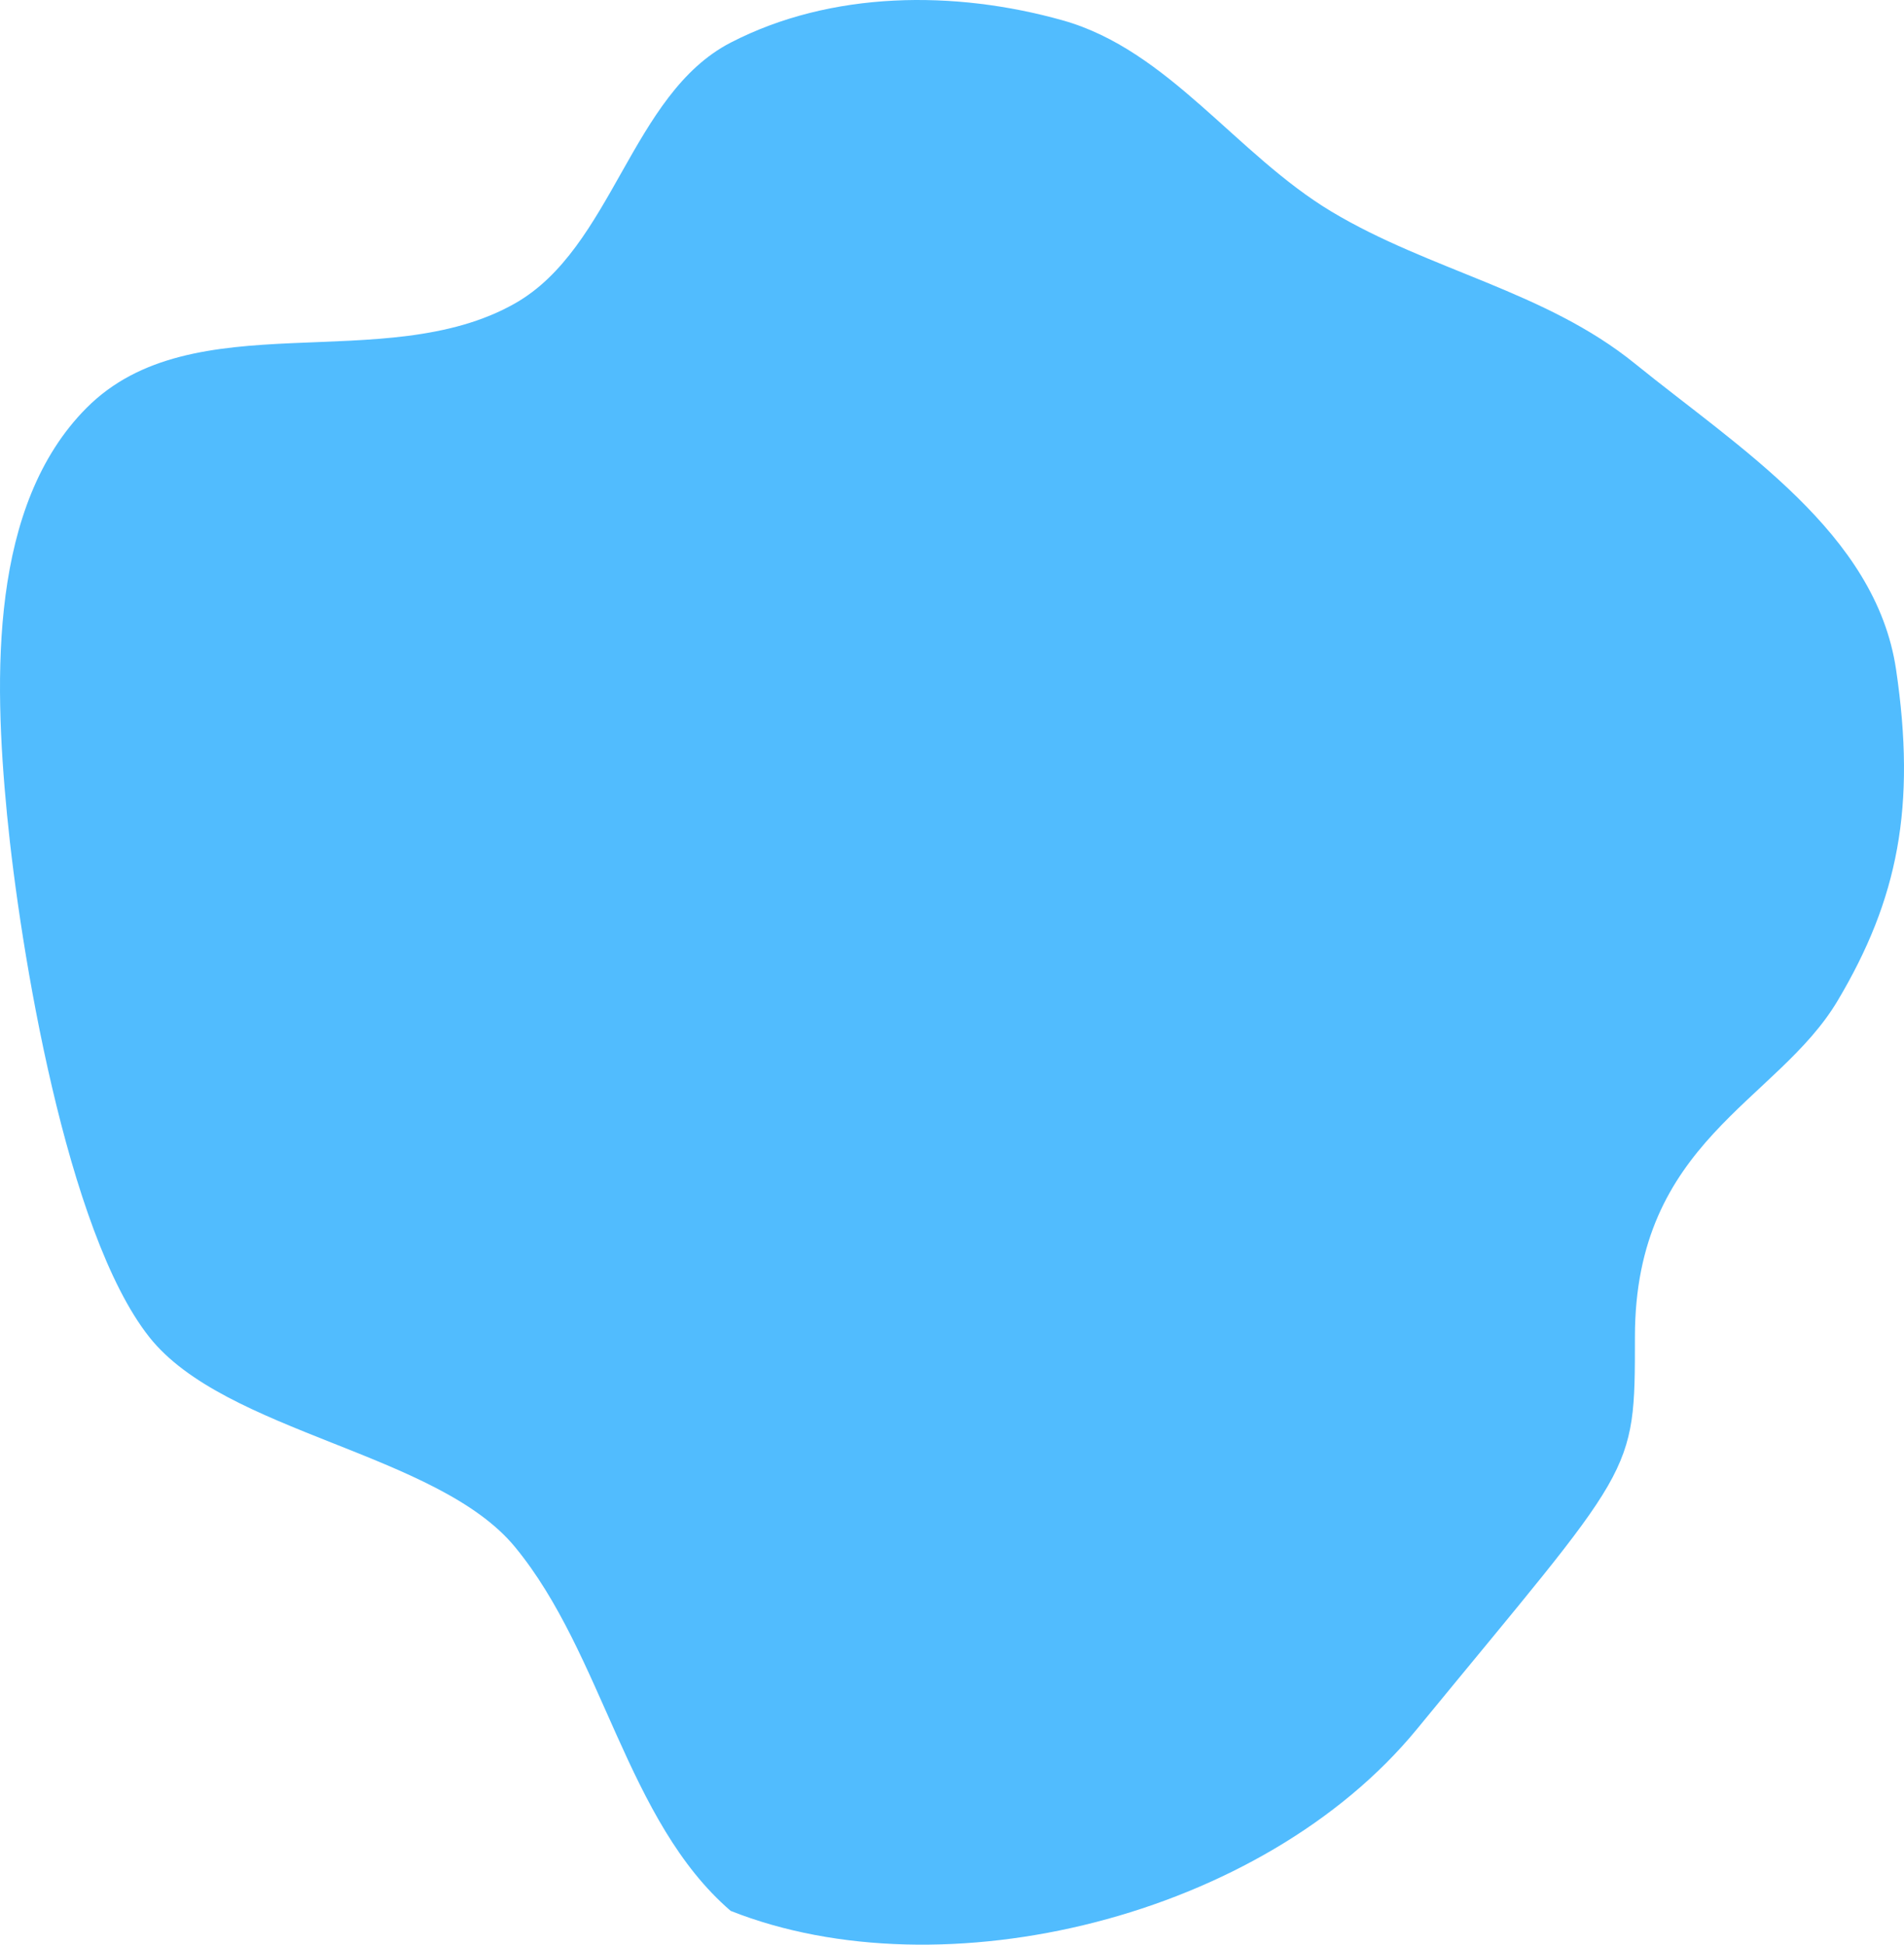 <svg width="140" height="143" viewBox="0 0 140 143" fill="none" xmlns="http://www.w3.org/2000/svg">
<path d="M78.147 1.499C85.929 3.688 90.915 11.367 97.901 15.558C105.133 19.897 113.629 21.396 120.215 26.737C127.896 32.966 137.927 39.194 139.415 49.222C140.912 59.319 139.557 66.14 135.11 73.603C139.557 66.14 130.815 80.809 135.11 73.603C130.662 81.066 120.215 83.9 120.215 98.309C120.215 108.674 120.239 107.574 104.199 127.133C92.802 141.03 69.3 146.691 53.725 140.515C46.029 133.885 44.369 121.644 37.862 113.75C32.139 106.807 16.55 105.377 10.968 98.309C4.893 90.618 1.475 69.809 0.516 59.894C-0.473 49.665 -0.737 37.141 6.356 30.003C14.204 22.106 28.282 27.747 37.862 22.313C45.052 18.234 46.391 6.923 53.725 3.134C61.115 -0.684 70.184 -0.741 78.147 1.499Z" fill="#51BCFE"/>
</svg>
